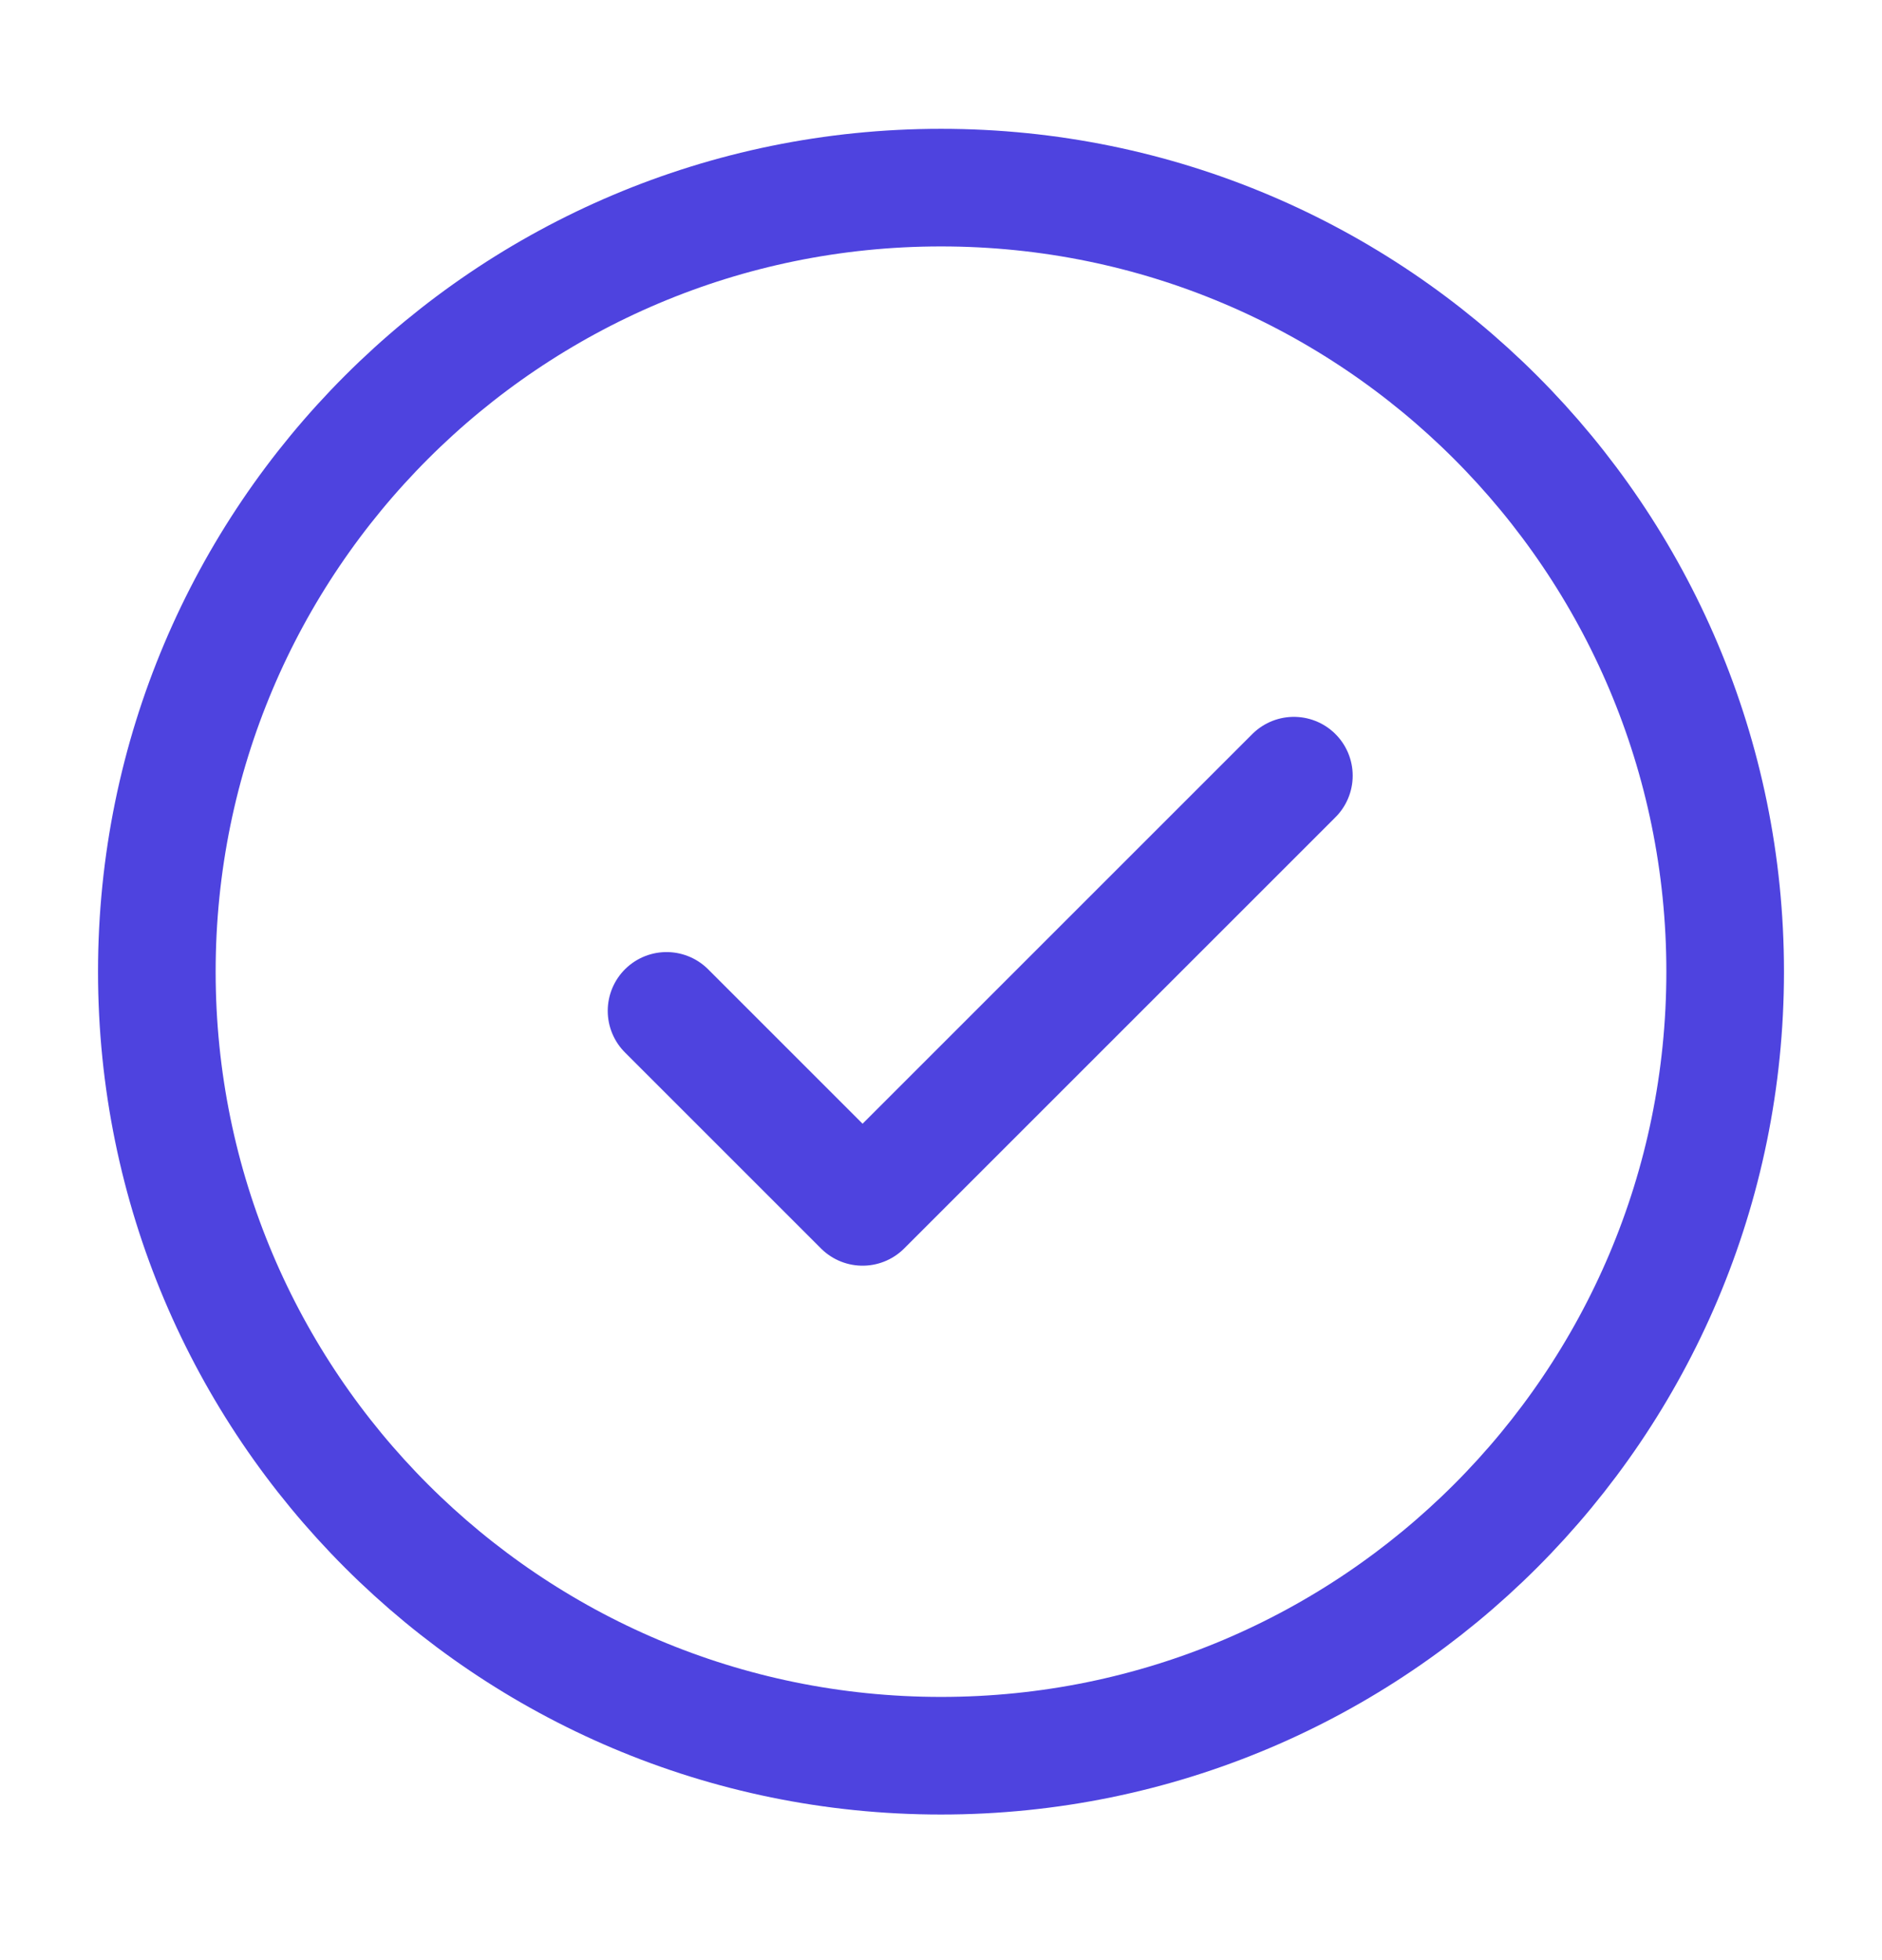 <svg width="24" height="25" viewBox="0 0 24 25" fill="none" xmlns="http://www.w3.org/2000/svg">
<g id="check-circle">
<path id="Vector" d="M8.5 12.893L11 15.393L16.5 9.893M22 12.393C22 17.916 17.523 22.393 12 22.393C6.477 22.393 2 17.916 2 12.393C2 6.87 6.477 2.393 12 2.393C17.523 2.393 22 6.87 22 12.393Z" stroke="#4E43DF" stroke-width="1.5" stroke-linecap="round" stroke-linejoin="round"/>
</g>
</svg>
